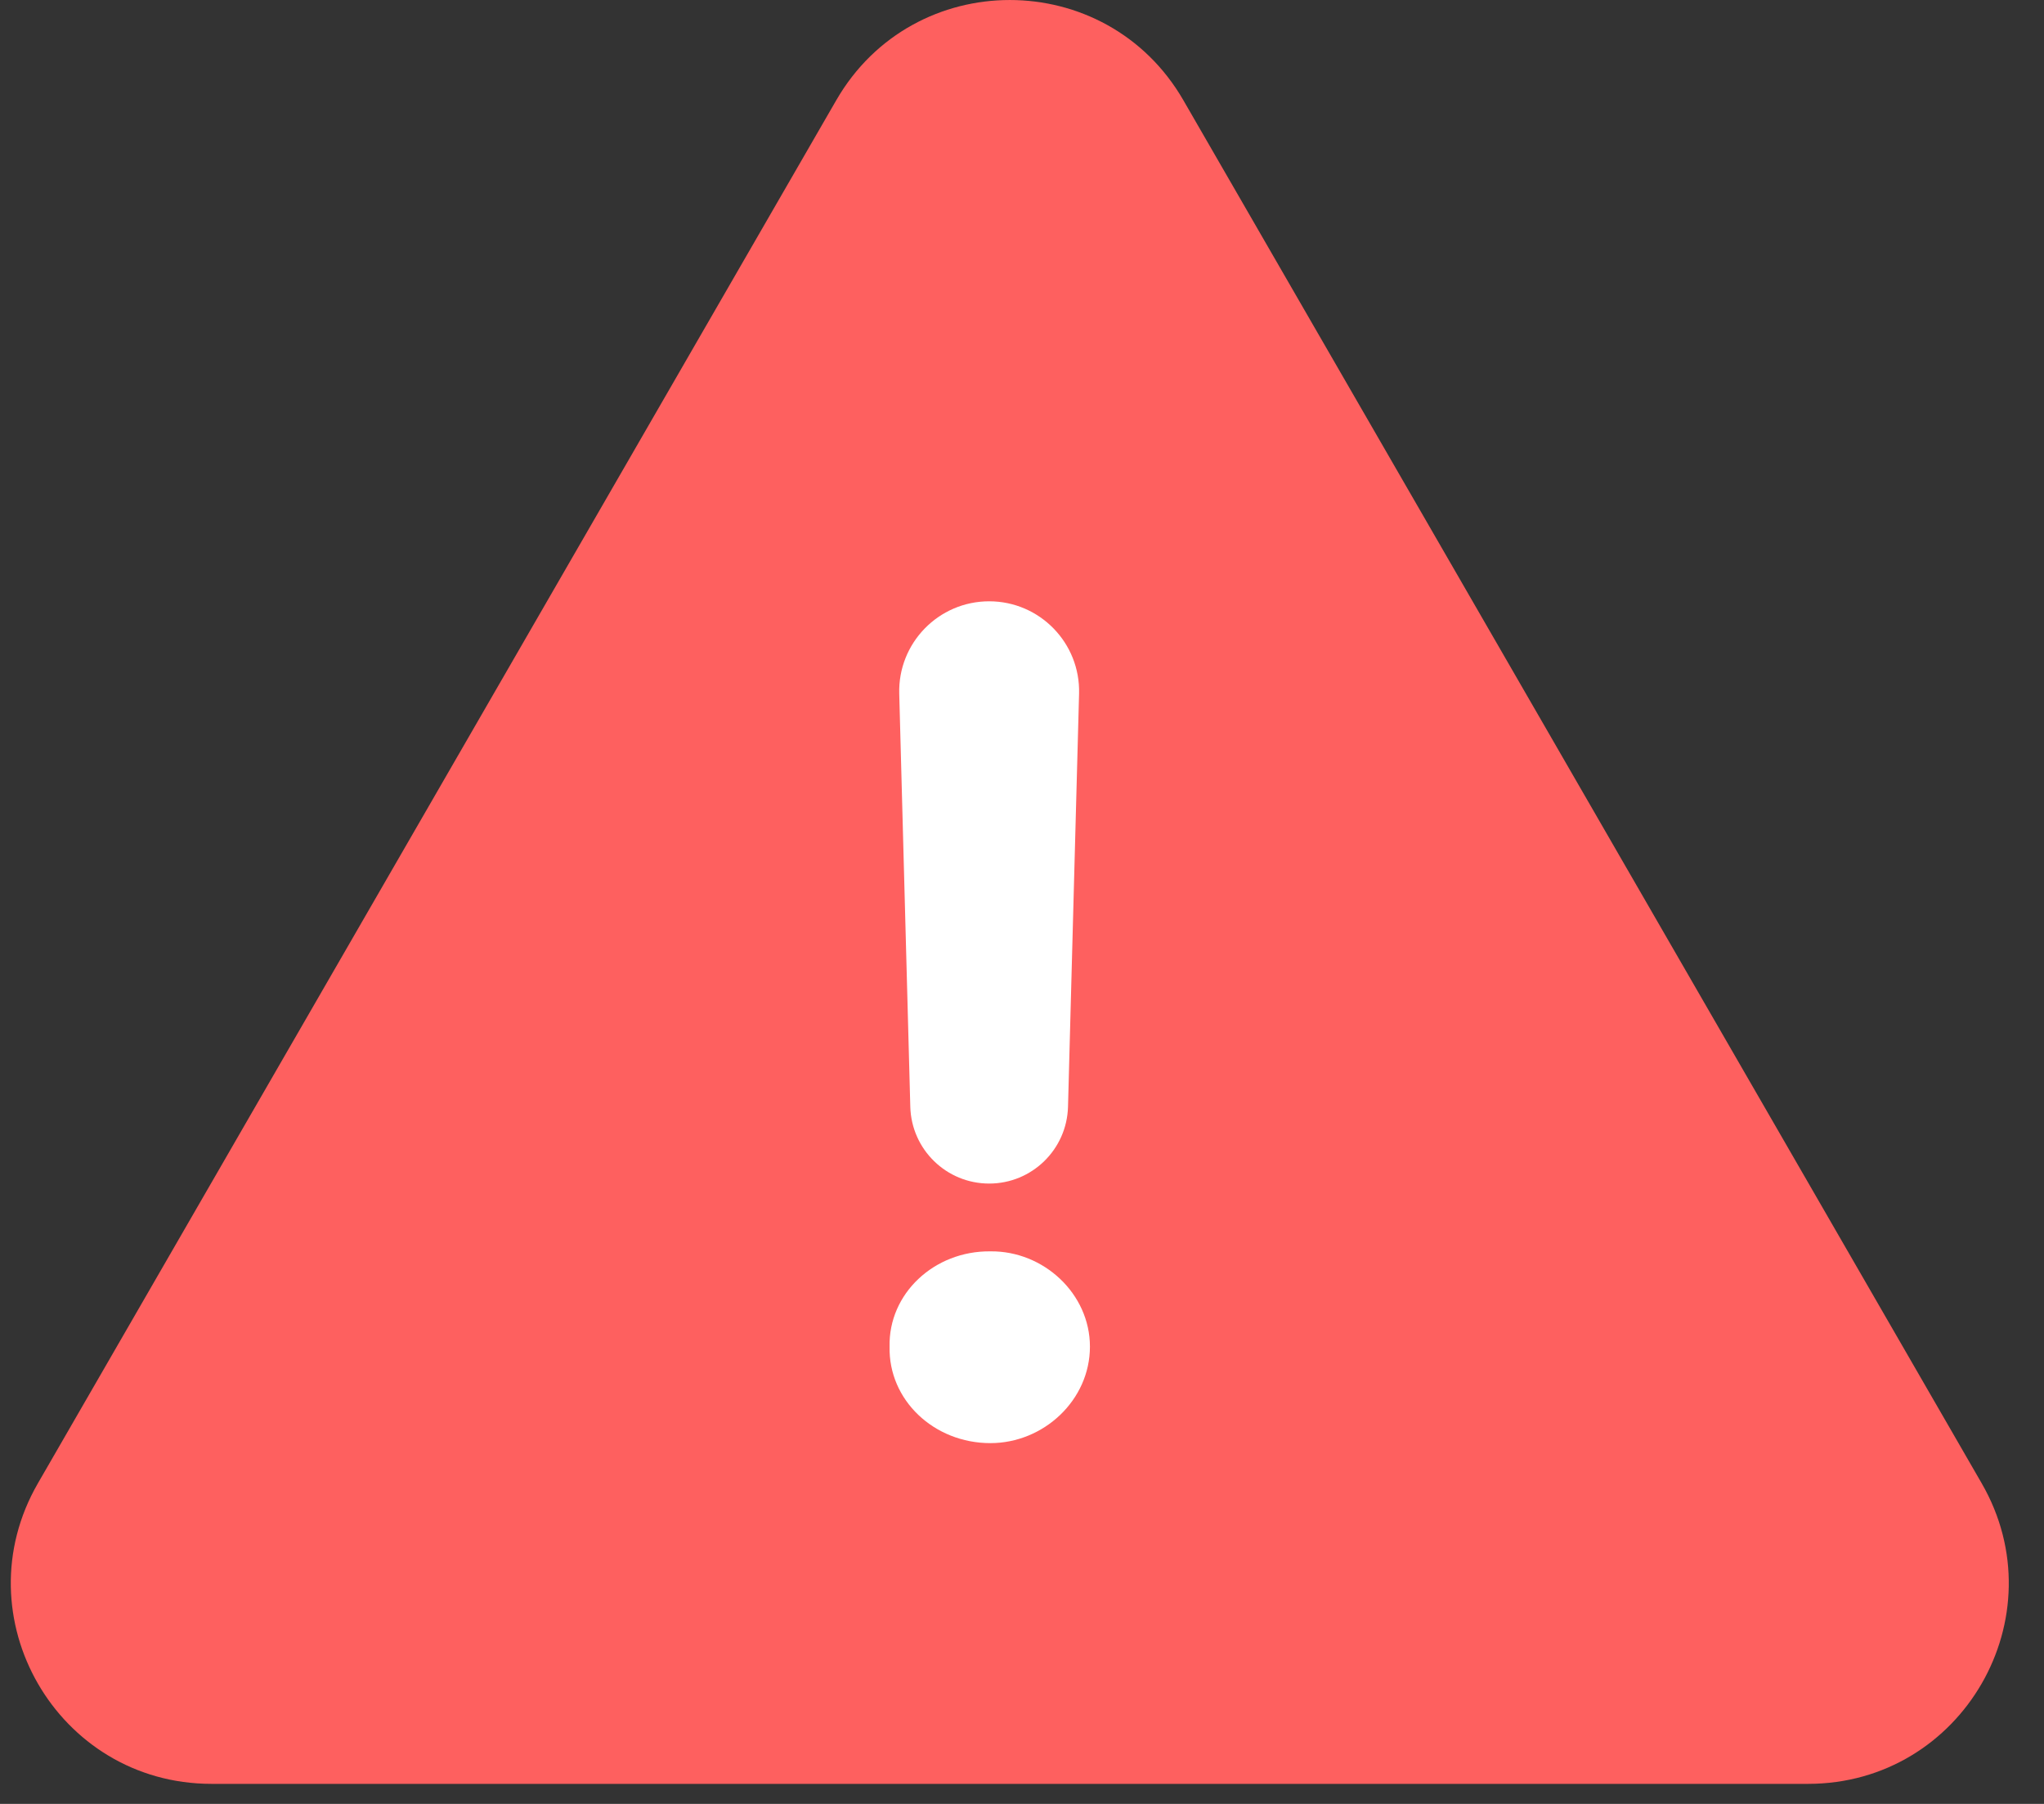 <svg width="51" height="45" viewBox="0 0 51 45" fill="none" xmlns="http://www.w3.org/2000/svg">
<rect x="0" y="0" width="51" height="45" fill="#333333" stroke="none"/>
<path d="M20.866 2.5C22.79 -0.833 27.601 -0.833 29.526 2.5L49.444 37C51.369 40.333 48.963 44.5 45.114 44.5H5.277C1.428 44.5 -0.978 40.333 0.947 37L20.866 2.5Z" fill="#FE605F"/>
<path d="M24.681 15C25.944 15 26.958 16.042 26.924 17.304L26.648 27.61C26.619 28.676 25.747 29.525 24.681 29.525C23.614 29.525 22.742 28.676 22.713 27.61L22.437 17.304C22.403 16.042 23.418 15 24.681 15ZM22.196 33.593C22.166 32.276 23.303 31.201 24.711 31.216C26.043 31.201 27.195 32.276 27.195 33.593C27.195 34.926 26.043 36 24.711 36C23.303 36 22.166 34.926 22.196 33.593Z" fill="white"/>
</svg>
